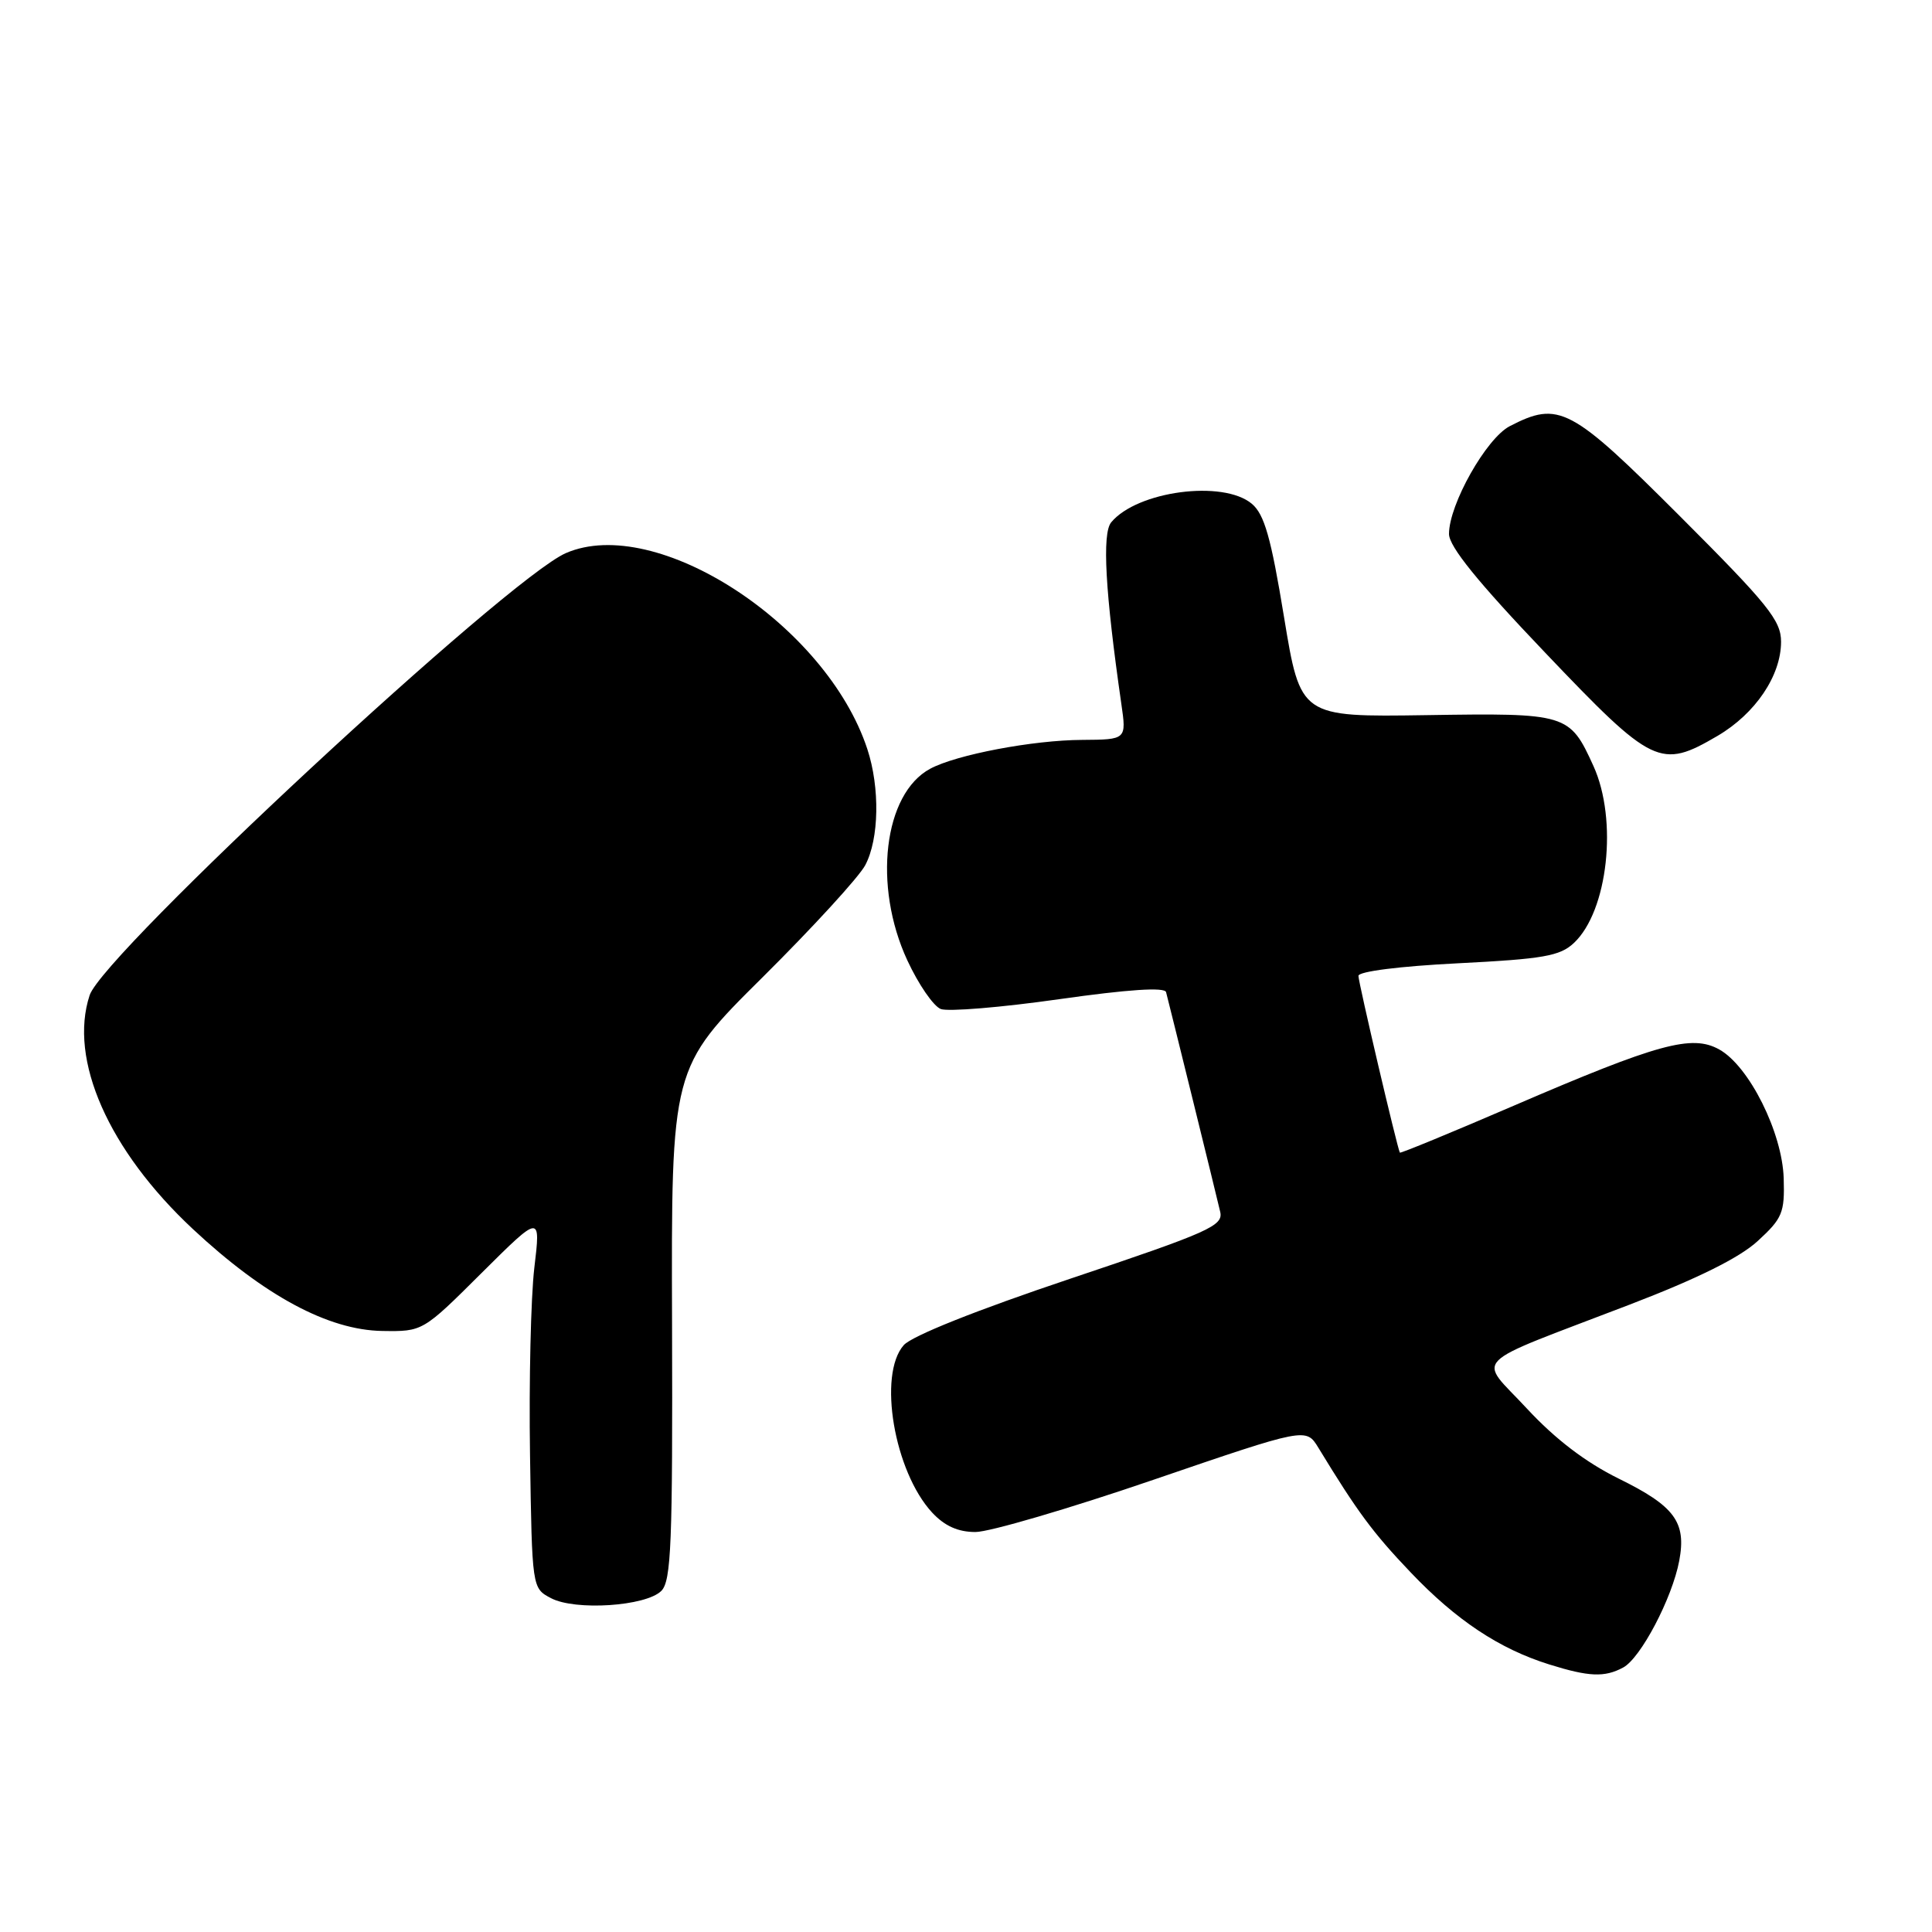 <?xml version="1.0" encoding="UTF-8" standalone="no"?>
<!DOCTYPE svg PUBLIC "-//W3C//DTD SVG 1.1//EN" "http://www.w3.org/Graphics/SVG/1.1/DTD/svg11.dtd" >
<svg xmlns="http://www.w3.org/2000/svg" xmlns:xlink="http://www.w3.org/1999/xlink" version="1.1" viewBox="0 0 256 256">
 <g >
 <path fill="currentColor"
d=" M 215.07 220.96 C 217.40 219.72 221.58 211.76 222.51 206.80 C 223.47 201.68 221.91 199.57 214.46 195.91 C 210.09 193.75 206.08 190.69 202.33 186.65 C 195.81 179.60 194.22 181.21 215.91 172.88 C 224.93 169.42 230.50 166.66 232.91 164.44 C 236.17 161.45 236.49 160.70 236.35 156.15 C 236.17 150.07 231.77 141.26 227.81 139.06 C 224.19 137.04 219.73 138.26 200.56 146.52 C 192.35 150.06 185.57 152.85 185.49 152.73 C 185.14 152.11 180.00 130.19 180.00 129.31 C 180.00 128.72 185.46 128.03 193.20 127.64 C 204.51 127.07 206.71 126.68 208.55 124.95 C 213.06 120.72 214.39 108.65 211.14 101.50 C 207.98 94.56 207.68 94.47 188.99 94.76 C 172.32 95.01 172.32 95.01 170.14 81.76 C 168.41 71.20 167.53 68.14 165.87 66.75 C 162.06 63.56 150.68 65.06 147.24 69.21 C 146.01 70.69 146.45 78.47 148.58 93.25 C 149.27 98.00 149.27 98.00 143.39 98.04 C 136.86 98.07 126.72 100.00 123.26 101.86 C 117.09 105.17 115.64 117.37 120.23 127.26 C 121.70 130.43 123.69 133.33 124.66 133.70 C 125.63 134.07 132.68 133.49 140.33 132.40 C 149.49 131.10 154.32 130.78 154.51 131.46 C 154.94 133.09 161.15 158.26 161.68 160.56 C 162.12 162.42 160.29 163.24 141.83 169.43 C 129.43 173.59 120.82 177.02 119.75 178.24 C 116.30 182.15 118.48 194.99 123.52 200.43 C 125.17 202.20 126.94 203.00 129.25 203.00 C 131.10 203.00 141.71 199.89 152.83 196.08 C 173.06 189.16 173.06 189.16 174.69 191.83 C 179.88 200.35 181.89 203.07 186.92 208.35 C 192.96 214.69 198.66 218.48 205.29 220.55 C 210.54 222.19 212.61 222.28 215.07 220.96 Z  M 87.63 210.80 C 88.94 209.49 89.14 204.52 89.05 175.39 C 88.94 141.50 88.94 141.50 101.04 129.50 C 107.69 122.90 113.82 116.21 114.65 114.64 C 116.49 111.17 116.61 104.38 114.93 99.27 C 109.51 82.76 86.95 68.09 74.98 73.29 C 67.25 76.65 13.70 126.36 11.88 131.87 C 9.07 140.39 14.38 152.42 25.56 162.86 C 35.02 171.69 43.50 176.25 50.66 176.36 C 56.02 176.44 56.02 176.44 63.83 168.66 C 71.65 160.89 71.65 160.89 70.80 168.00 C 70.34 171.90 70.08 183.05 70.23 192.77 C 70.50 210.44 70.50 210.44 73.00 211.76 C 76.21 213.46 85.59 212.84 87.63 210.80 Z  M 227.58 97.51 C 232.60 94.56 236.00 89.53 236.00 85.03 C 236.00 82.22 234.27 80.07 222.60 68.40 C 208.12 53.92 206.57 53.10 200.05 56.47 C 196.94 58.08 192.00 66.84 192.00 70.75 C 192.00 72.41 195.79 77.10 204.75 86.49 C 219.02 101.47 220.01 101.94 227.58 97.51 Z "/>
</g>
</svg>